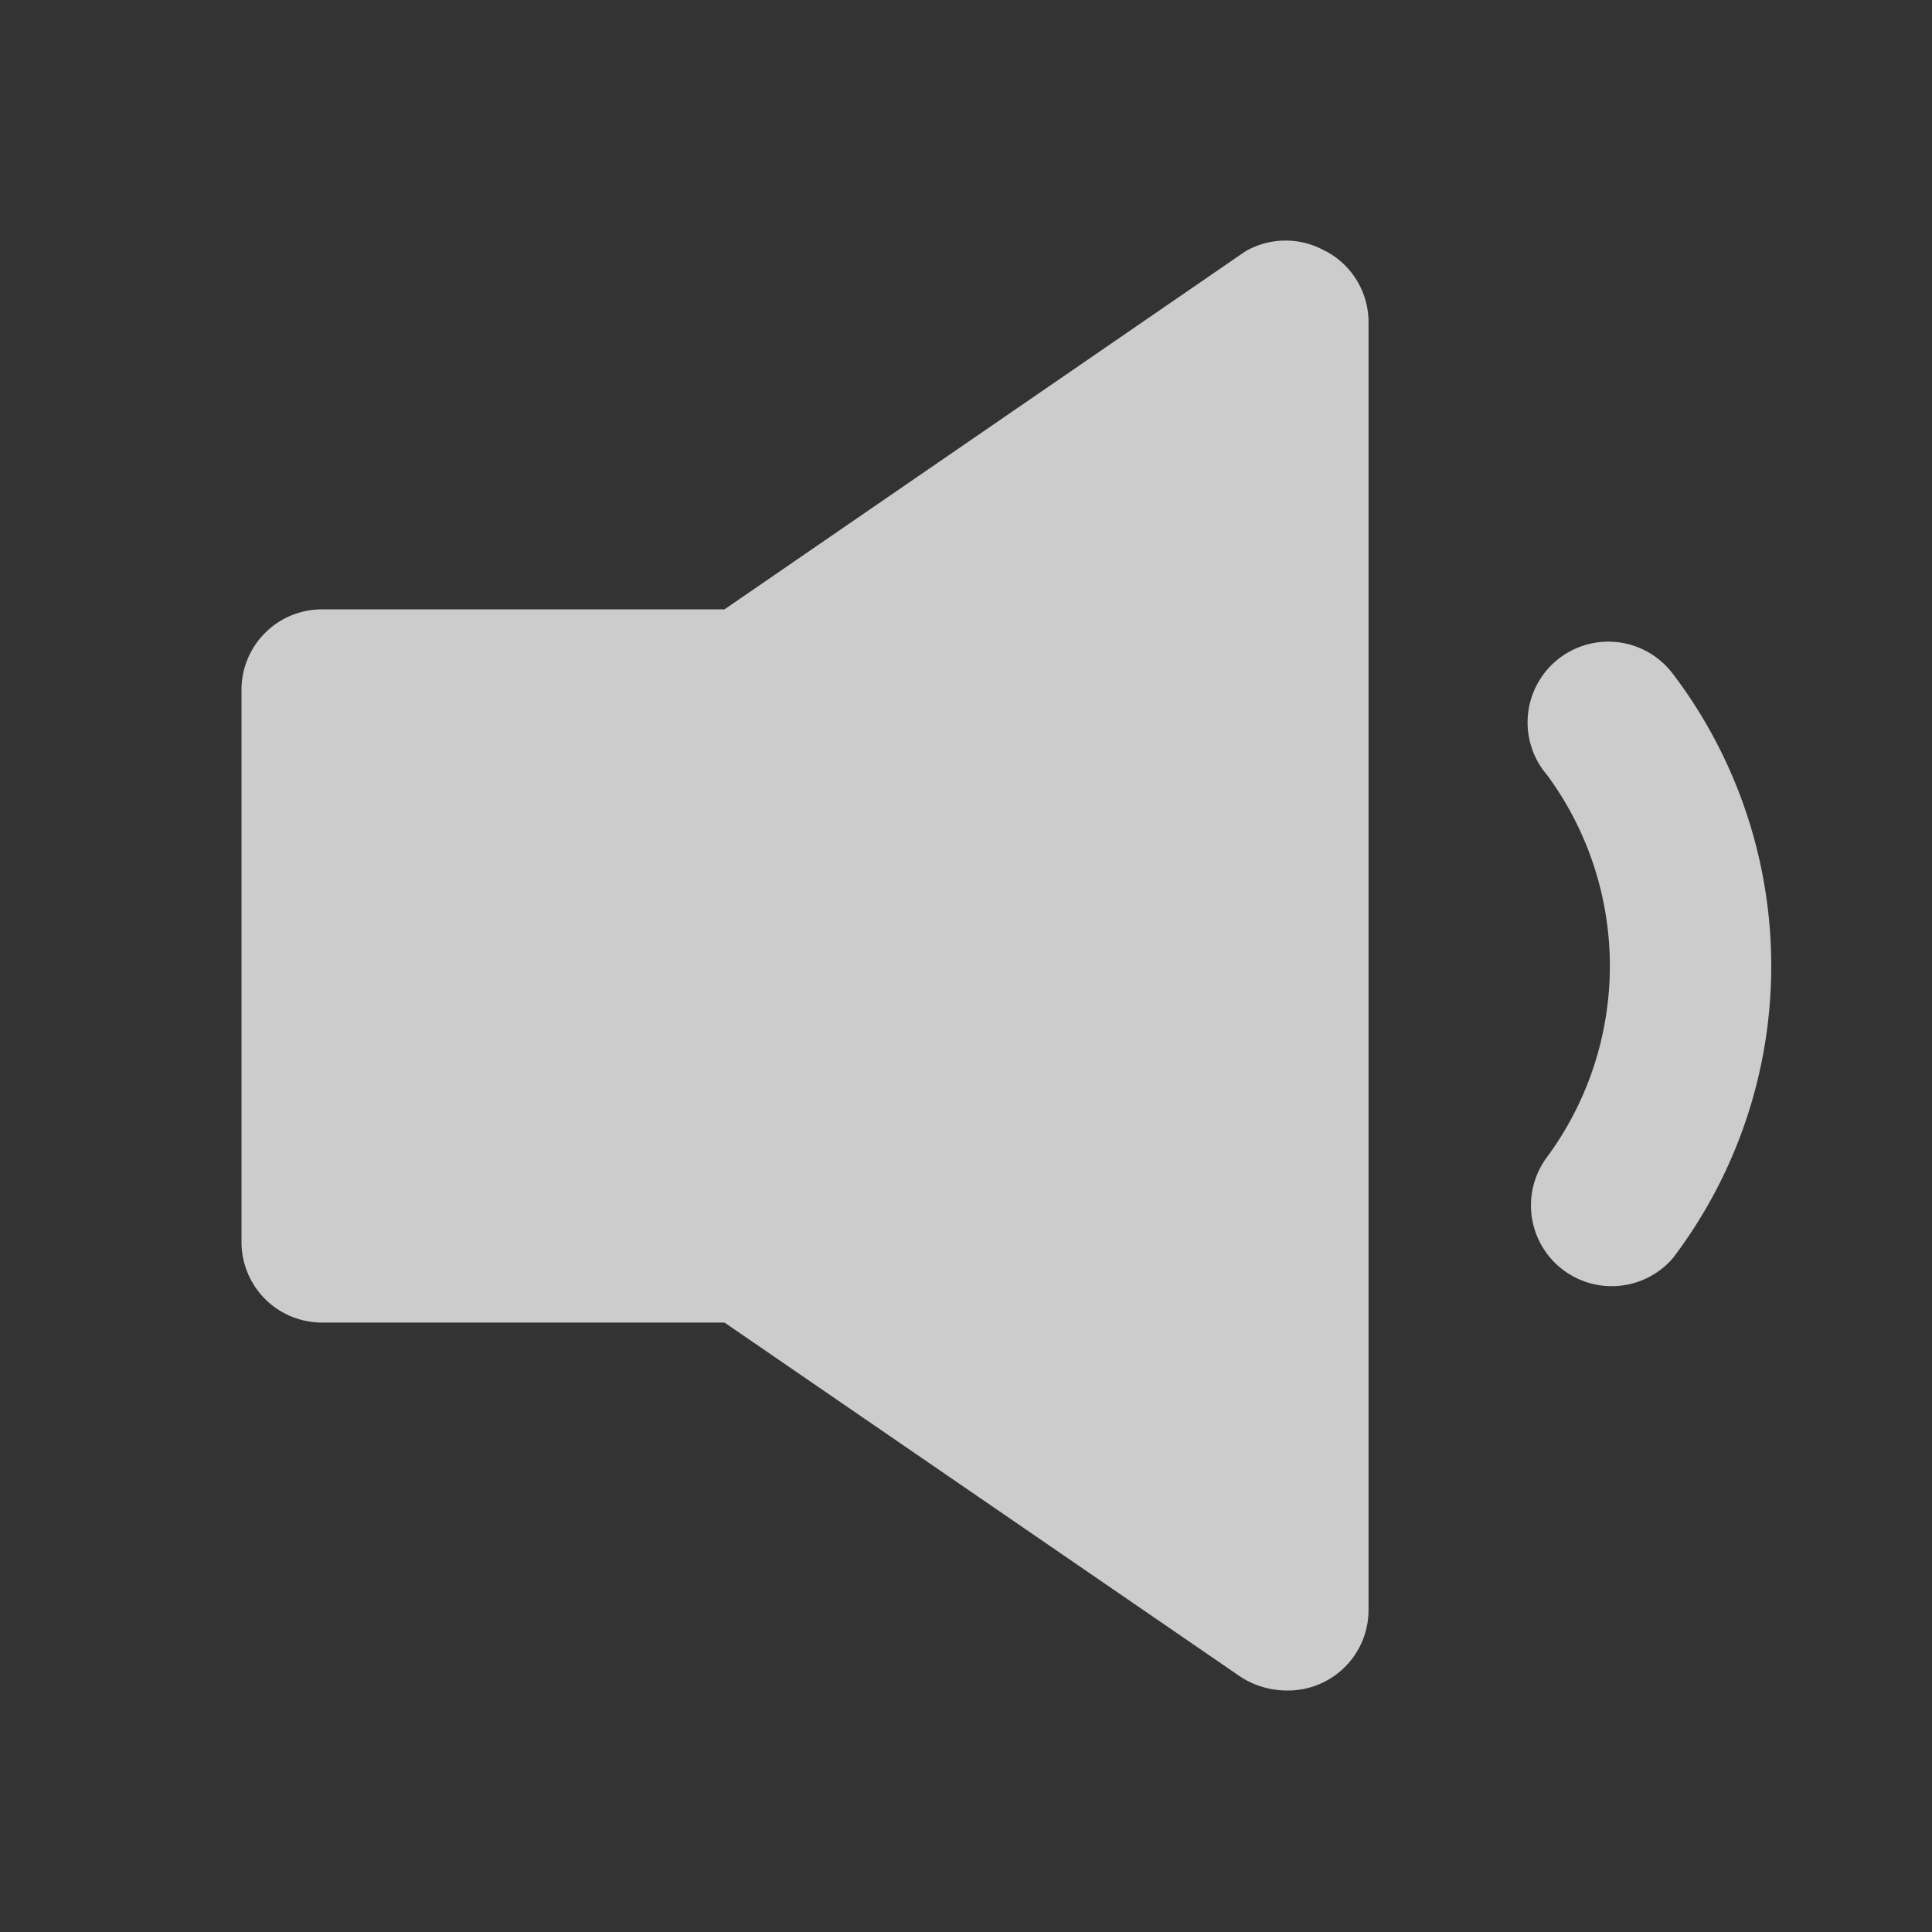 <svg xmlns="http://www.w3.org/2000/svg" xmlns:xlink="http://www.w3.org/1999/xlink" width="20" height="20" viewBox="0 0 20 20"><rect x="0" y="0" width="20" height="20" fill="#333333" stroke="none"/><defs><style>.a{fill:none;}.b{clip-path:url(#a);}.c,.d{fill:rgba(255,255,255,0.75);}.c{opacity:0;}</style><clipPath id="a"><rect class="a" width="20" height="20"/></clipPath></defs><g class="b"><rect class="c" width="20" height="20"/><path class="d" d="M20.483,8.308a.836.836,0,1,0-1.3,1.05,3.333,3.333,0,0,1,0,3.95.836.836,0,0,0,1.3,1.05,5,5,0,0,0,0-6.05Z" transform="translate(-3.166 -1.333)"/><path class="d" d="M14.225,3.1a.833.833,0,0,0-.833,0L8,6.806H3.833A.833.833,0,0,0,3,7.639v5.717a.833.833,0,0,0,.833.833H8l5.342,3.667a.883.883,0,0,0,.492.142.833.833,0,0,0,.833-.833V3.831a.833.833,0,0,0-.442-.733Z" transform="translate(-0.5 -0.498)"/></g></svg>